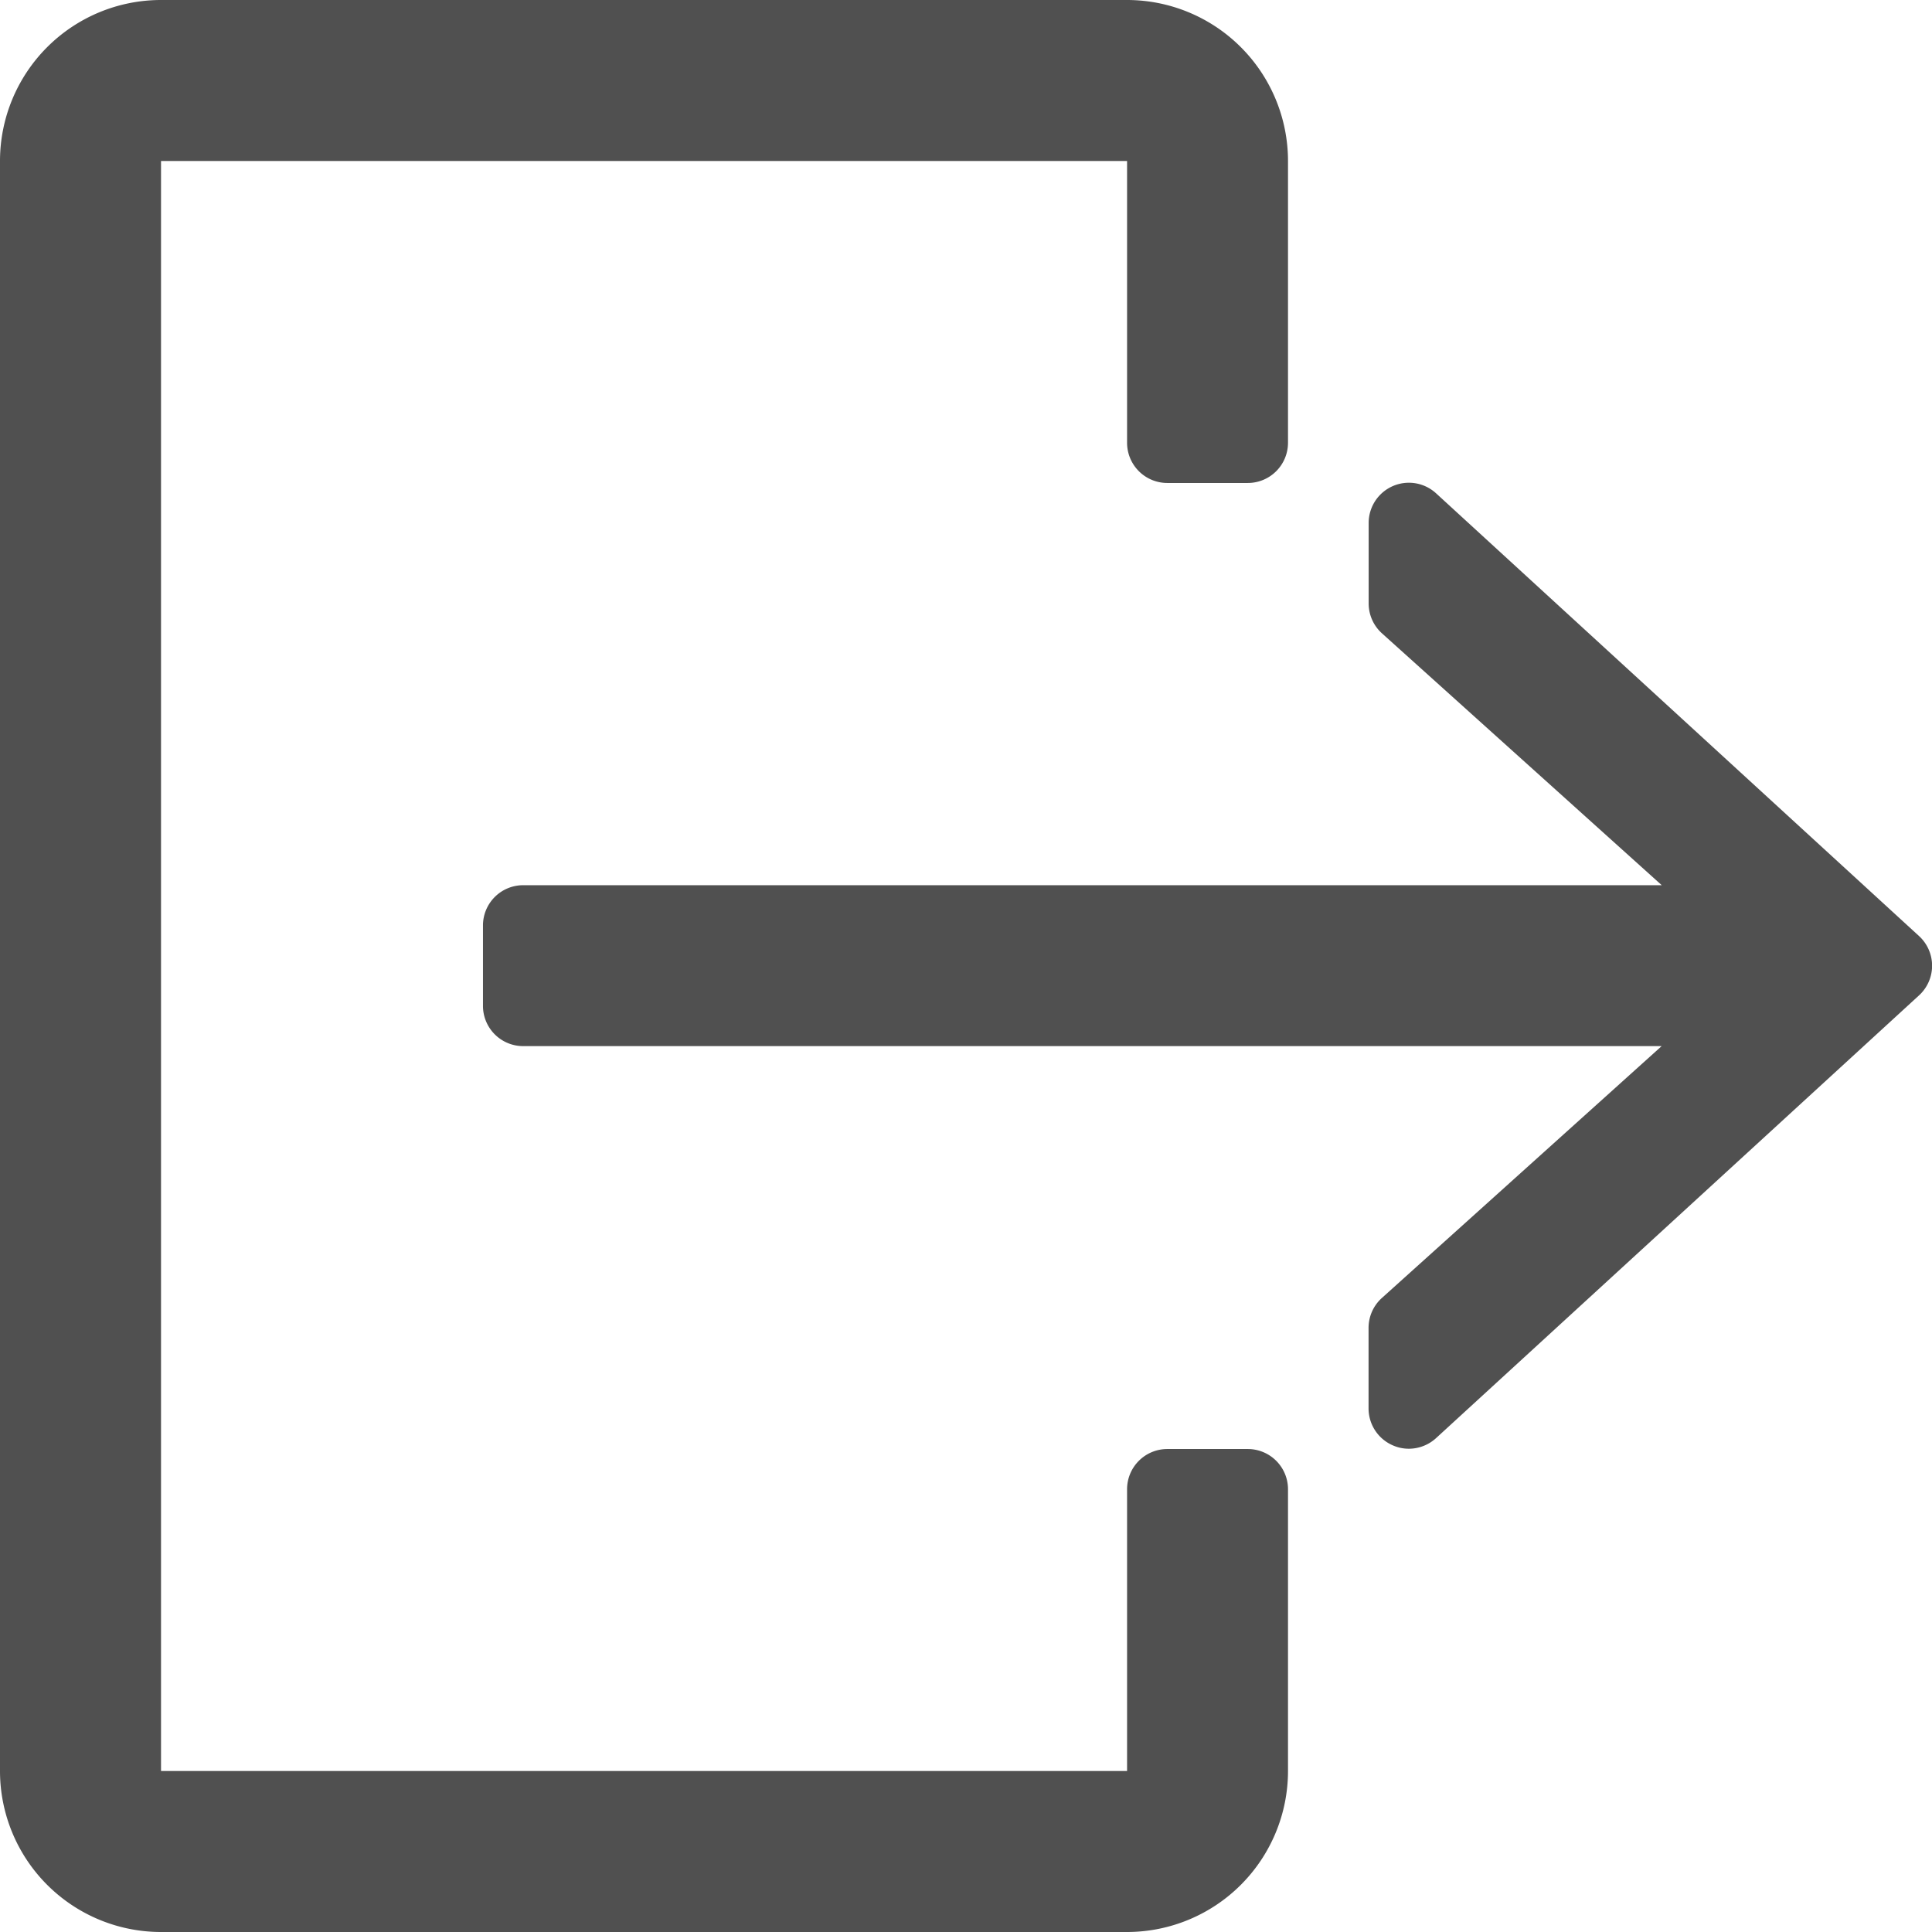 <svg xmlns="http://www.w3.org/2000/svg" viewBox="1066.909 -1127.983 20.073 20.073">
  <defs>
    <style>
      .cls-1 {
        fill: #505050;
      }
    </style>
  </defs>
  <g data-name="Group 3" transform="translate(1066.909 -1127.983)">
    <g data-name="Group 2">
      <path data-name="Path 7" class="cls-1" d="M12.964,15.055h-.836a.418.418,0,0,0-.418.418V18.4H1.673V1.673H11.71V4.6a.418.418,0,0,0,.418.418h.836a.418.418,0,0,0,.418-.418V1.673A1.673,1.673,0,0,0,11.71,0H1.673A1.673,1.673,0,0,0,0,1.673V18.4a1.673,1.673,0,0,0,1.673,1.673H11.71A1.673,1.673,0,0,0,13.382,18.4V15.473A.418.418,0,0,0,12.964,15.055Z"/>
      <path data-name="Path 8" class="cls-1" d="M142.92,132.7l-5.018-4.6a.418.418,0,0,0-.7.308v.836a.418.418,0,0,0,.138.311l2.907,2.617H128.418a.418.418,0,0,0-.418.418v.836a.418.418,0,0,0,.418.418h11.828l-2.907,2.617a.418.418,0,0,0-.138.311v.836a.418.418,0,0,0,.25.383.412.412,0,0,0,.168.036.42.42,0,0,0,.283-.11l5.018-4.6a.418.418,0,0,0,0-.617Z" transform="translate(-122.982 -122.975)"/>
    </g>
  </g>
</svg>
